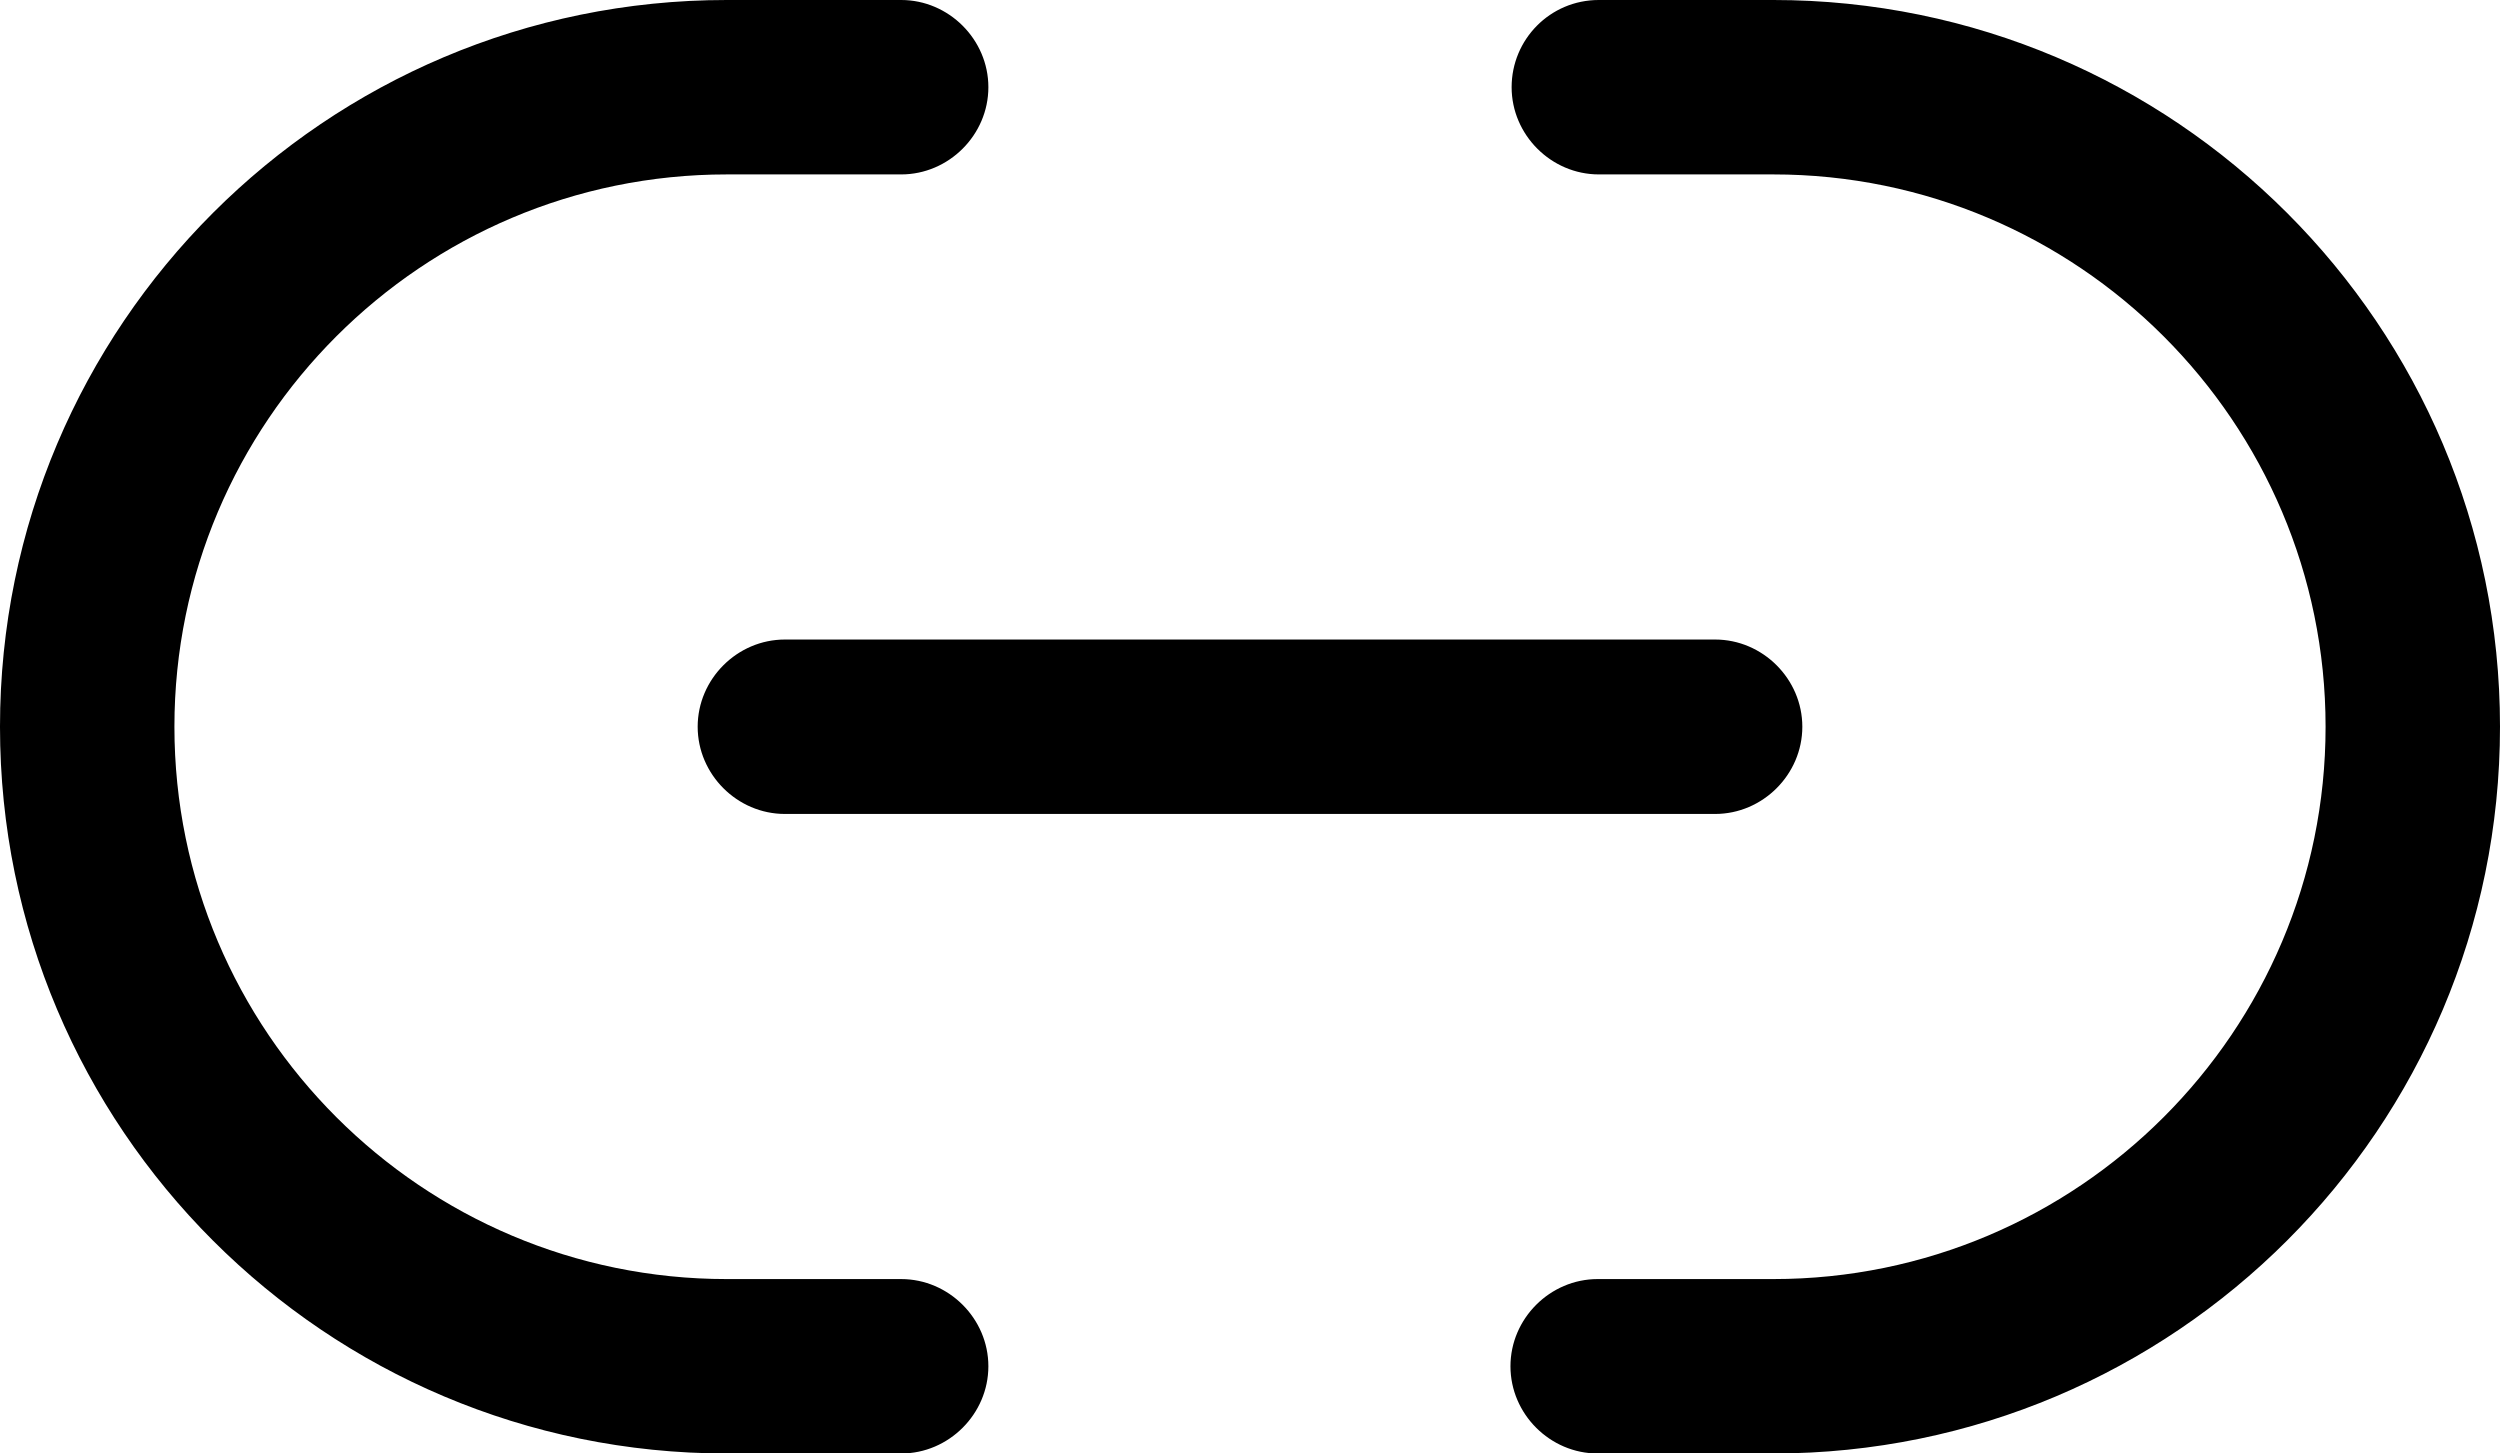 <?xml version="1.0" encoding="UTF-8"?>
<svg id="Layer_2" data-name="Layer 2" xmlns="http://www.w3.org/2000/svg" viewBox="0 0 21.5 12.5">
  <defs>
    <style>
      .cls-1 {
        stroke-width: 0px;
      }
    </style>
  </defs>
  <g id="Layer_1-2" data-name="Layer 1">
    <path class="cls-1" d="m15.25,12.5h-1.51c-.41,0-.75-.34-.75-.75s.34-.75.75-.75h1.51c2.62,0,4.75-2.13,4.75-4.75s-2.13-4.75-4.75-4.75h-1.5c-.41,0-.75-.34-.75-.75s.33-.75.75-.75h1.5c3.45,0,6.25,2.8,6.25,6.25s-2.8,6.25-6.25,6.25Zm-7.5,0h-1.5c-3.45,0-6.25-2.8-6.25-6.25S2.8,0,6.25,0h1.5c.41,0,.75.34.75.75s-.34.75-.75.75h-1.5C3.63,1.5,1.5,3.63,1.5,6.25s2.13,4.75,4.75,4.75h1.5c.41,0,.75.34.75.75s-.34.75-.75.75Zm7-5.5H6.75c-.41,0-.75-.34-.75-.75s.34-.75.75-.75h8c.41,0,.75.34.75.75s-.34.75-.75.75Z"/>
  </g>
</svg>